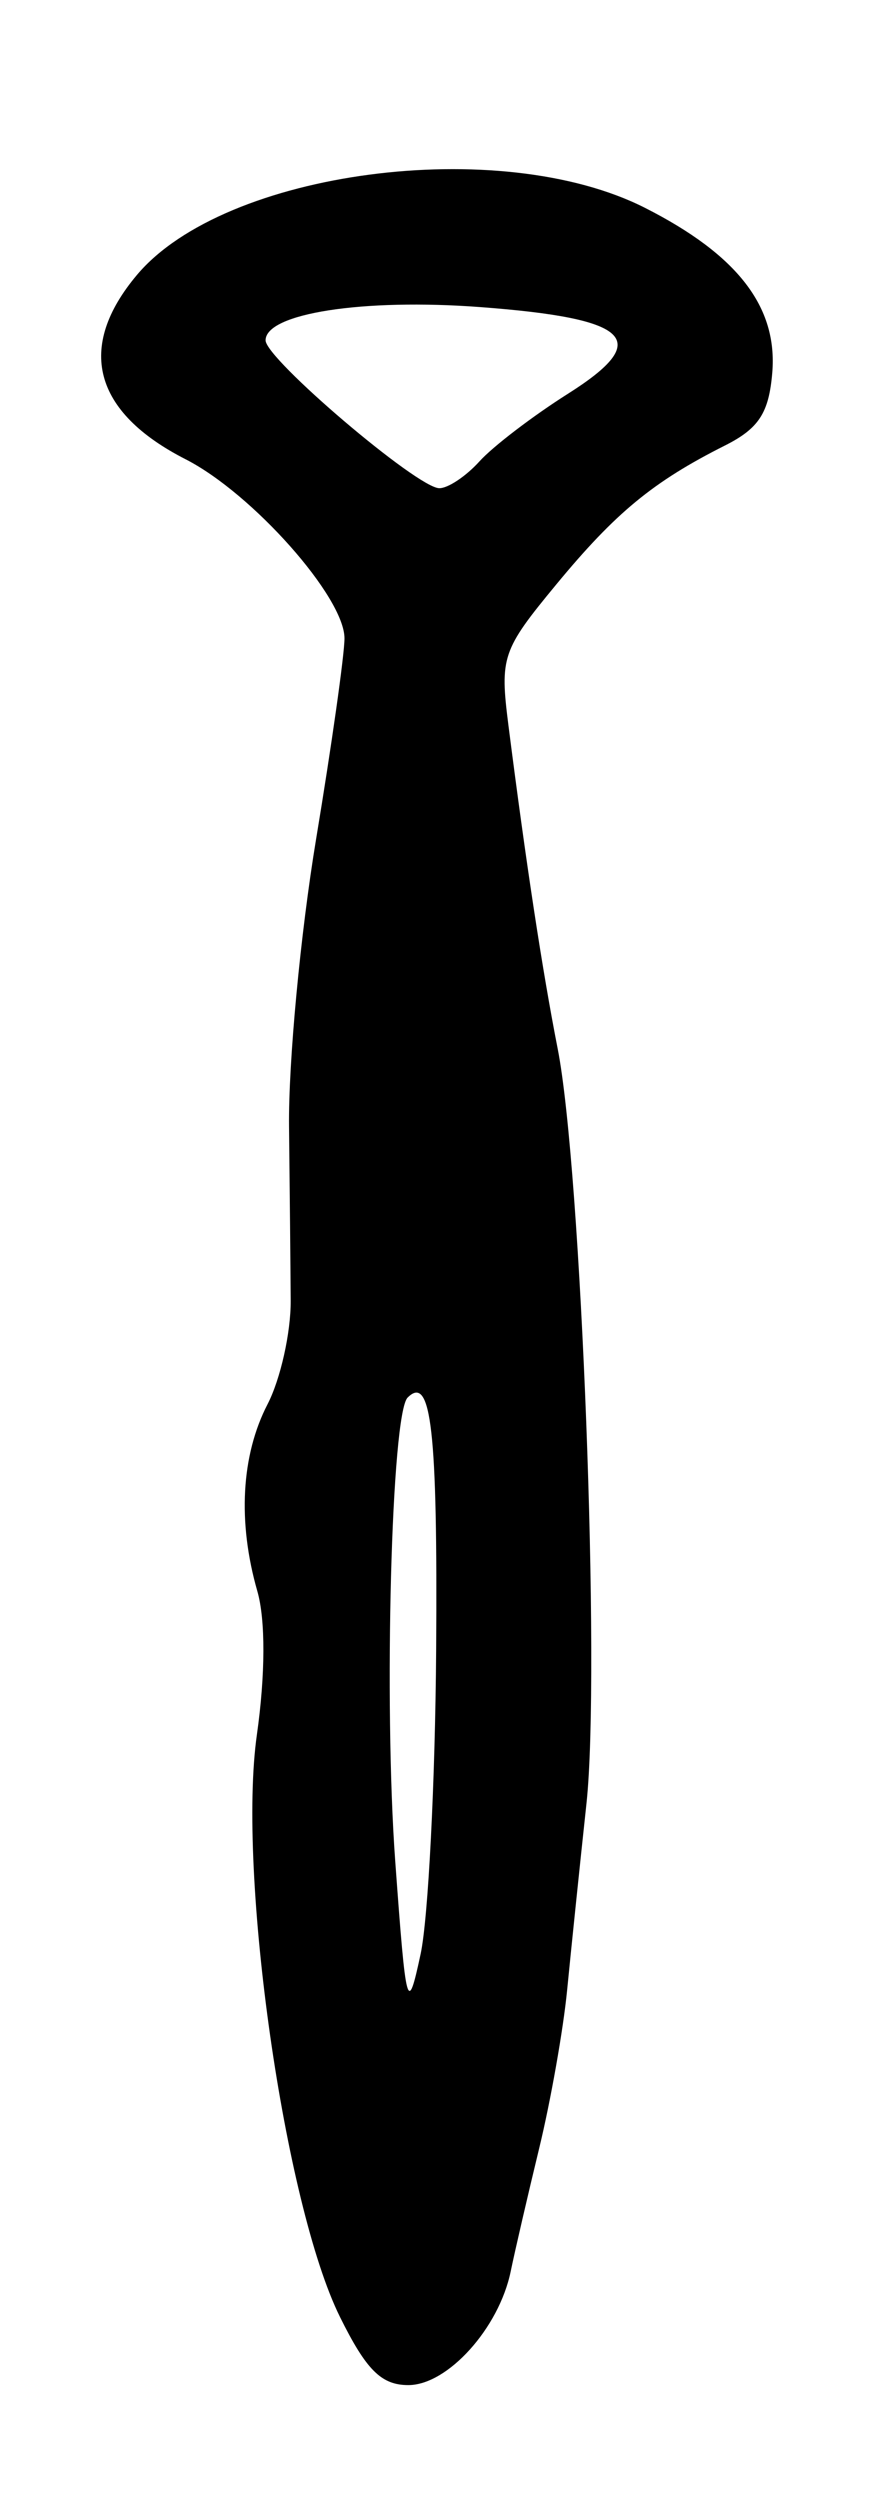 <?xml version="1.0" encoding="UTF-8" standalone="no"?>
<!-- Created with Inkscape (http://www.inkscape.org/) -->

<svg
   version="1.1"
   id="svg214"
   width="82.667"
   height="232"
   viewBox="0 0 82.667 232"
   xmlns="http://www.w3.org/2000/svg"
   xmlns:svg="http://www.w3.org/2000/svg">
  <defs
     id="defs218" />
  <g
     id="g220">
    <path
       style="fill:#000000;stroke-width:1.333"
       d="m 31.574,215 c -5.159,-10.413 -9.543,-41.11 -7.714,-54.017 0.791,-5.585 0.808,-10.657 0.042,-13.325 -1.84,-6.415 -1.501,-12.609 0.948,-17.345 1.201,-2.322 2.168,-6.642 2.151,-9.6 -0.018,-2.958 -0.087,-10.236 -0.154,-16.172 -0.067,-5.936 1.064,-17.936 2.512,-26.667 1.449,-8.73 2.636,-17.115 2.638,-18.633 0.005,-3.819 -8.552,-13.456 -14.762,-16.624 C 8.653,38.238 7.068,32.23 12.722,25.511 c 8.147,-9.682 33.707,-13.054 47.185,-6.224 8.601,4.358 12.338,9.197 11.824,15.309 -0.314,3.73 -1.249,5.165 -4.398,6.749 -6.669,3.354 -10.152,6.221 -15.677,12.908 -5.023,6.079 -5.239,6.716 -4.429,13.069 1.631,12.788 3.146,22.726 4.576,30.012 2.195,11.185 3.979,57.873 2.674,70 C 53.846,173.2 53.037,181 52.679,184.667 c -0.358,3.667 -1.524,10.267 -2.591,14.667 -1.067,4.4 -2.26,9.553 -2.652,11.45 -1.085,5.261 -5.854,10.55 -9.511,10.55 -2.505,0 -3.906,-1.397 -6.352,-6.333 z m 8.938,-61.884 c 0.142,-20.359 -0.453,-25.619 -2.651,-23.421 -1.504,1.504 -2.221,28.361 -1.149,43.035 1.011,13.831 1.135,14.286 2.356,8.604 0.709,-3.3 1.358,-15.998 1.444,-28.218 z m 4.023,-110.302 c 1.254,-1.386 4.953,-4.209 8.219,-6.274 7.919,-5.005 5.907,-6.989 -8.155,-8.043 -10.889,-0.816 -19.931,0.585 -19.931,3.088 0,1.713 14.066,13.68 16.127,13.72 0.803,0.016 2.486,-1.105 3.741,-2.491 z"
       id="path391" />
  </g>
</svg>
